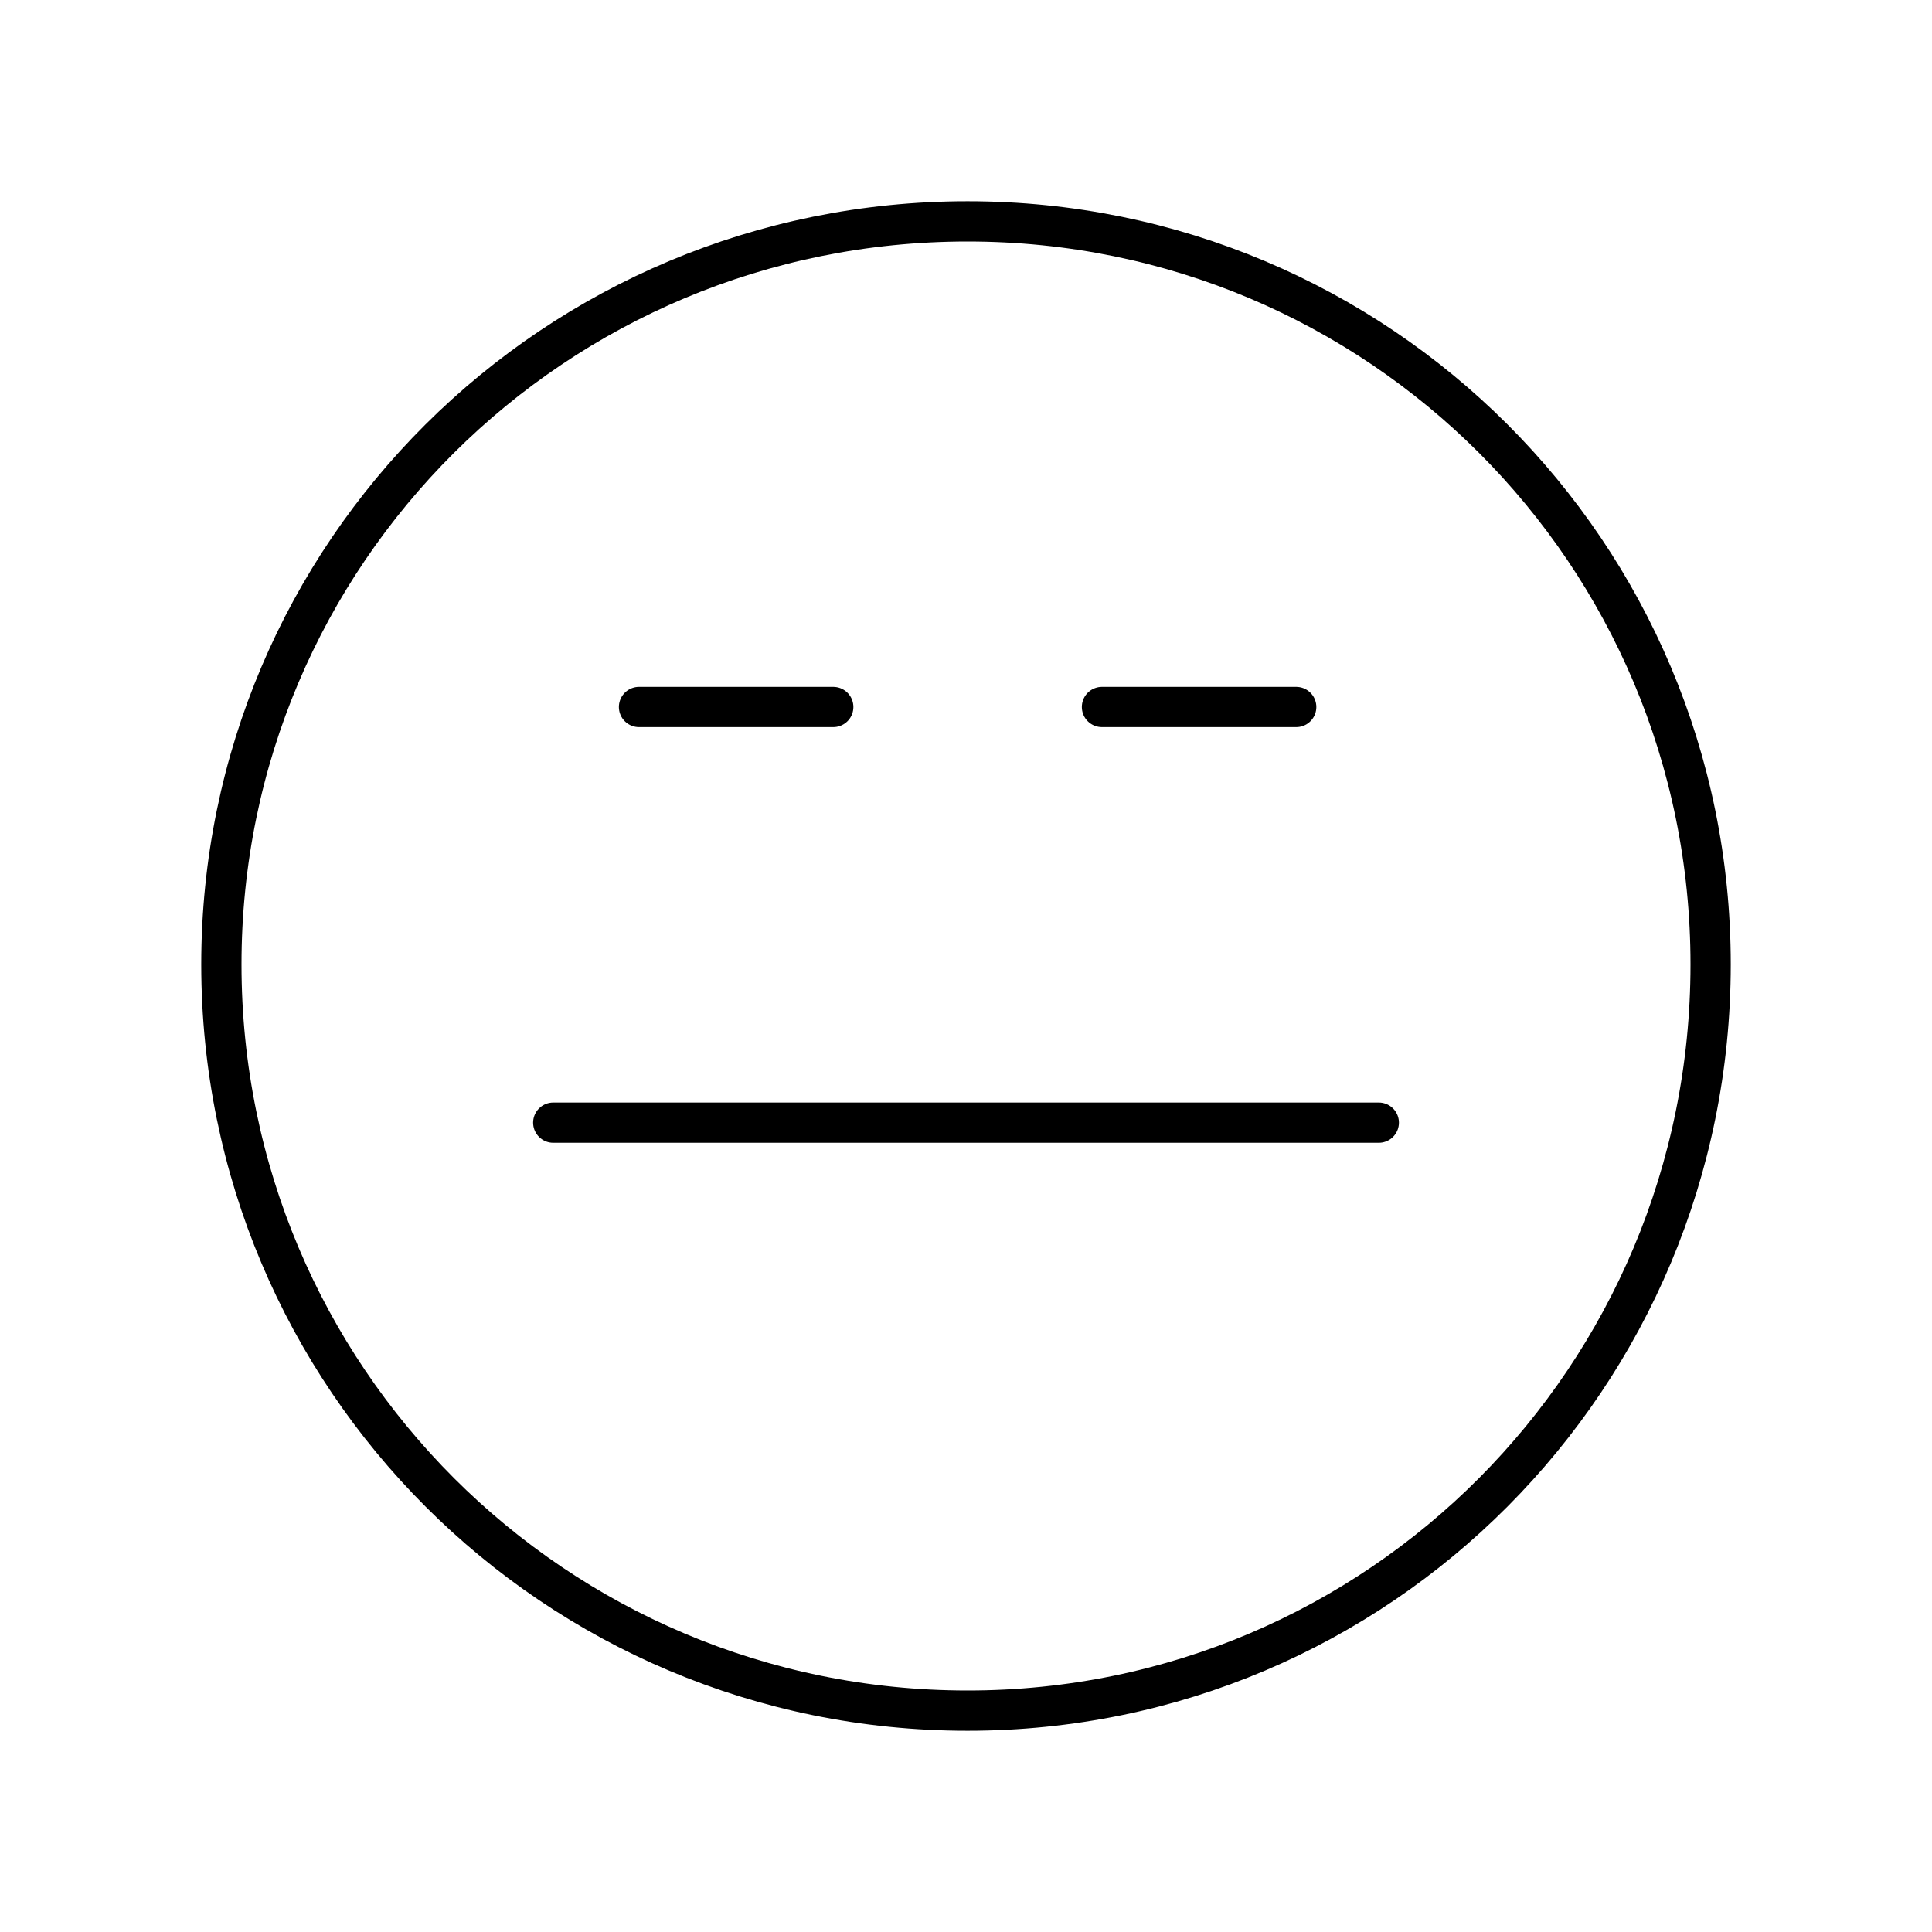 <?xml version="1.0" encoding="UTF-8"?><svg id="a" xmlns="http://www.w3.org/2000/svg" viewBox="0 0 48 48"><defs><style>.b{fill:none;stroke:#000;stroke-linecap:round;stroke-linejoin:round;}</style></defs><line class="b" x1="32.204" y1="17.565" x2="27.378" y2="17.565"/><line class="b" x1="20.702" y1="17.565" x2="15.876" y2="17.565"/><path class="b" d="m24.04,42.5c10.215,0,18.46-8.285,18.46-18.54,0-10.215-8.245-18.46-18.46-18.46C13.785,5.5,5.5,13.745,5.5,23.96c0,10.255,8.285,18.54,18.54,18.54Z"/><line class="b" x1="13.745" y1="27.892" x2="34.256" y2="27.892"/></svg>
